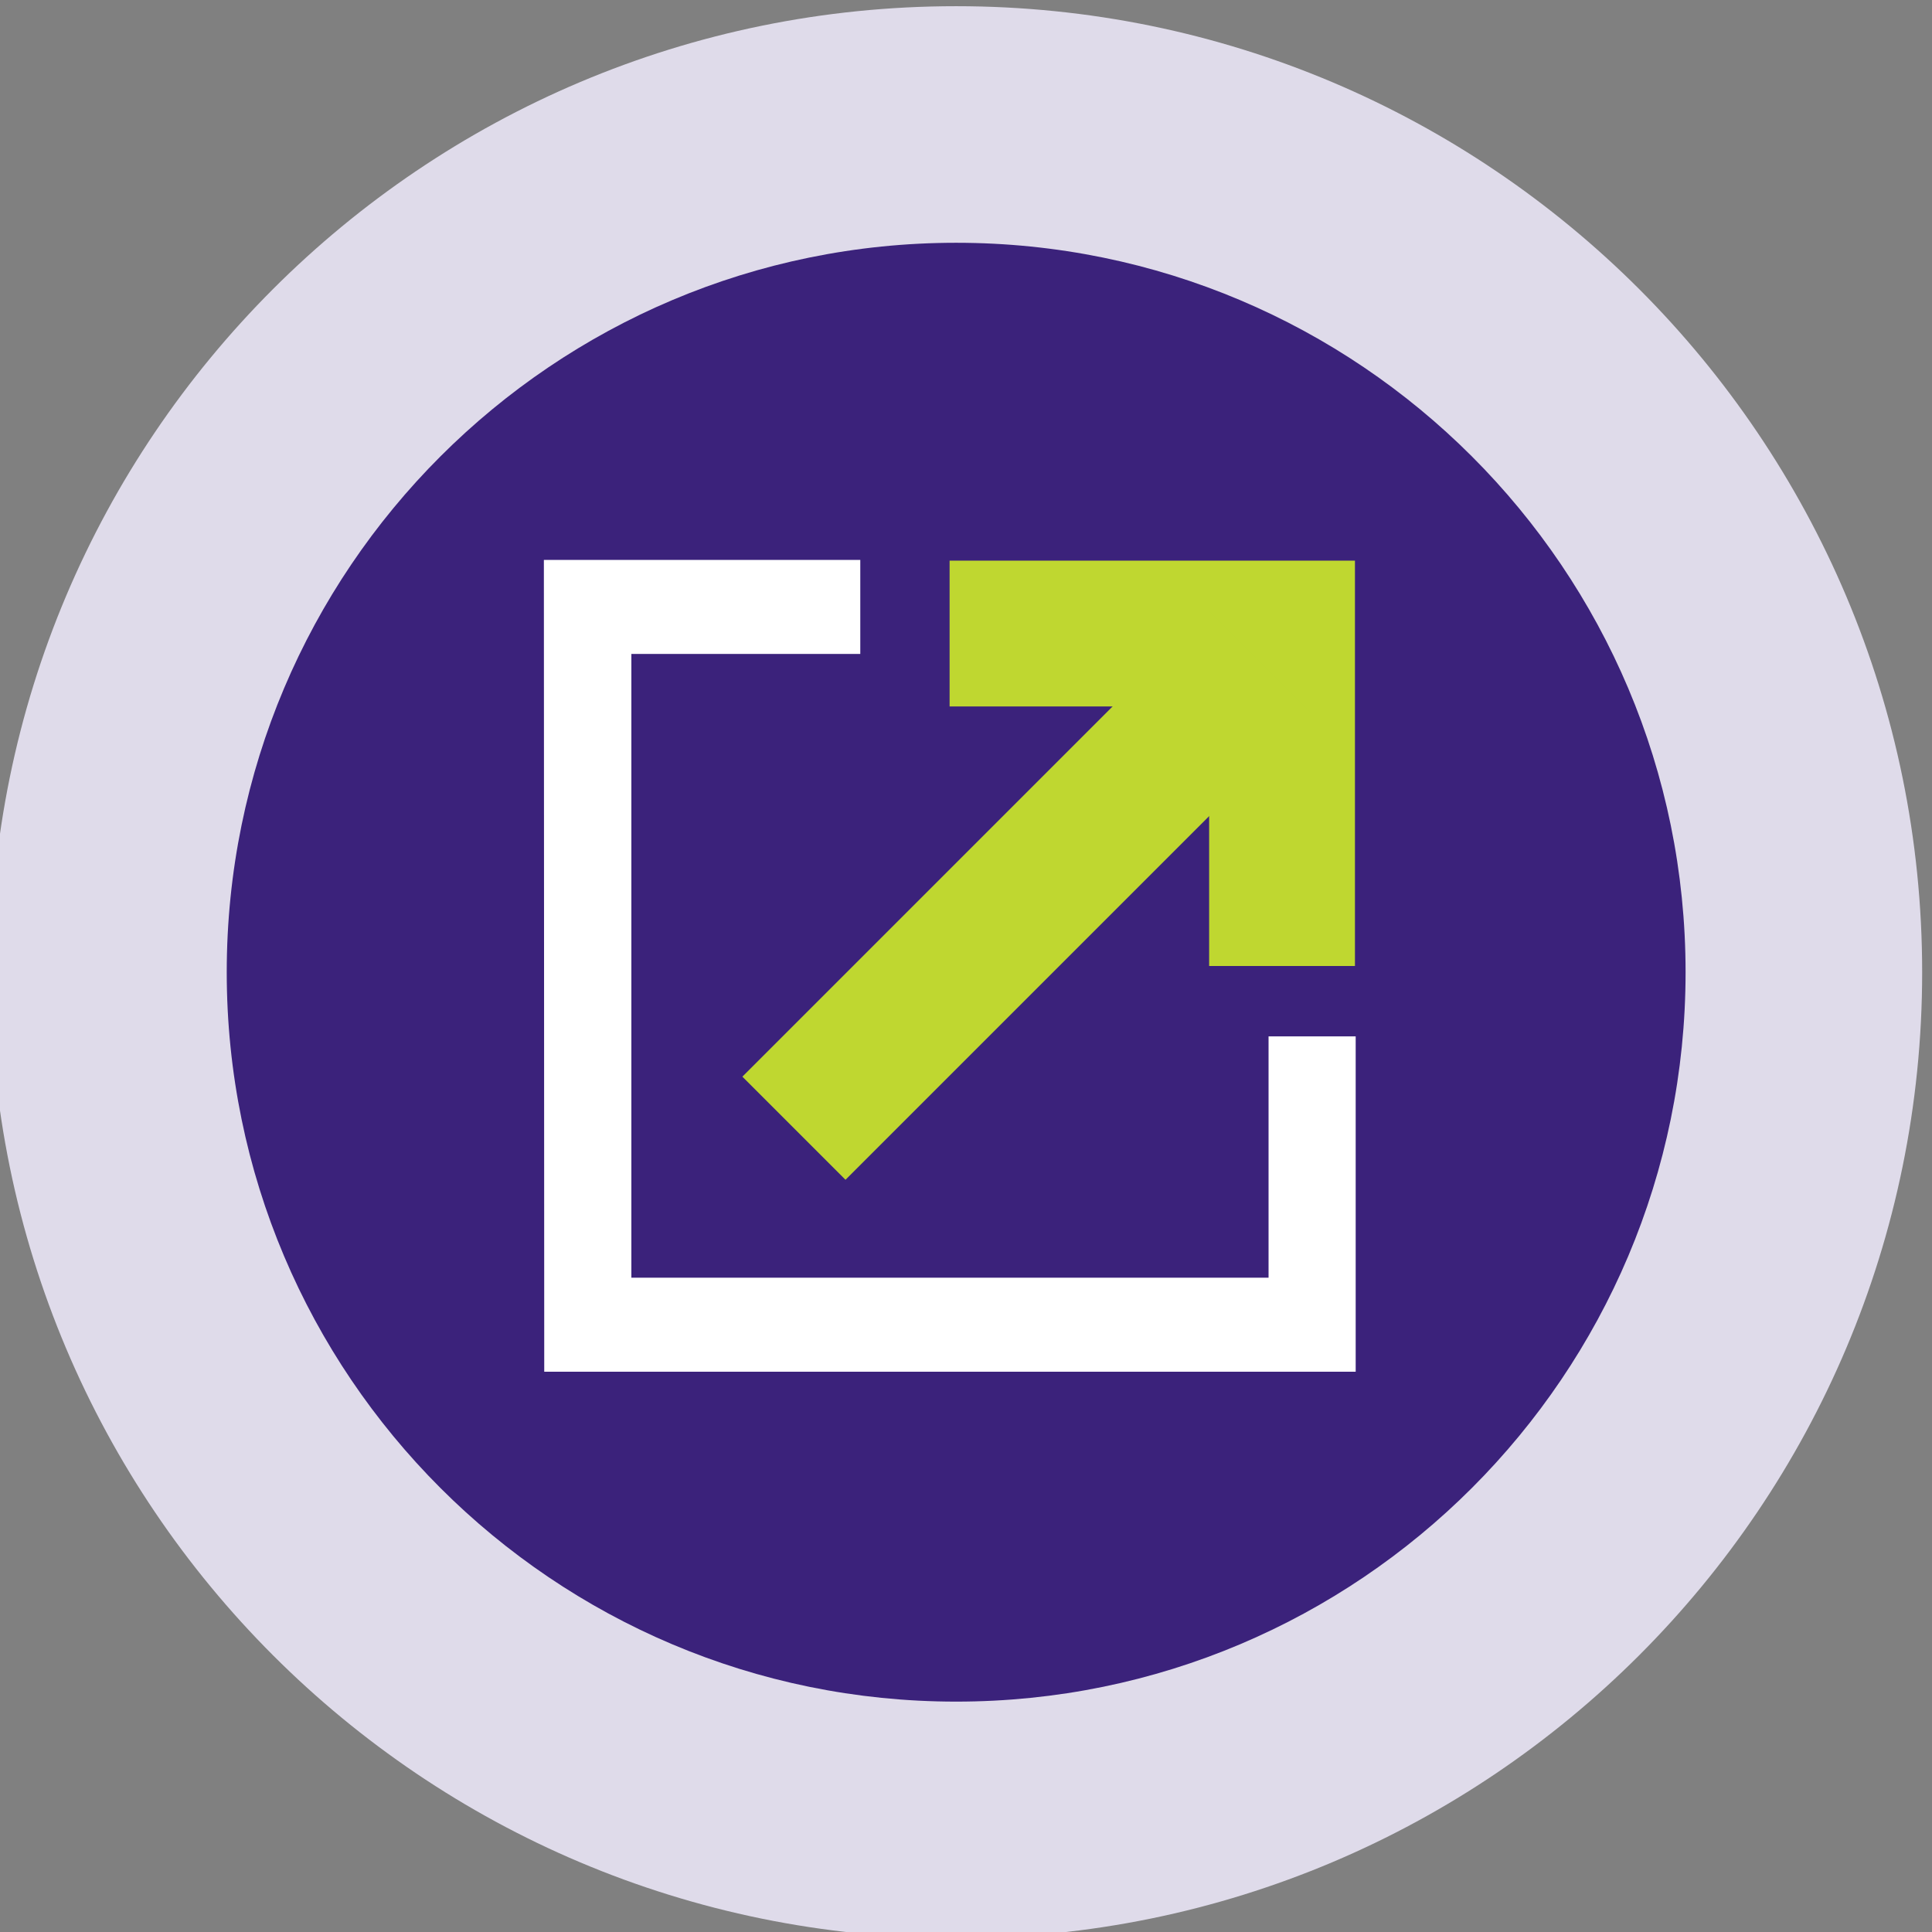 <?xml version="1.0" encoding="UTF-8"?><svg id="a" xmlns="http://www.w3.org/2000/svg" viewBox="0 0 53 53"><rect x="0" y="0" width="53" height="53" fill="#808080" stroke="none"/><defs><style>.b{fill:#fff;}.c{fill:none;stroke:#bfd730;stroke-width:4px;}.d{fill:#dfdbea;}.e{fill:#3b227b;}</style></defs><g><path class="d" d="M26.23,53.17c14.64,0,26.5-11.87,26.5-26.5S40.87,.17,26.23,.17-.27,12.03-.27,26.67s11.86,26.5,26.5,26.5"/><path class="e" d="M26.23,46.68c11.05,0,20.01-8.96,20.01-20.01S37.28,6.66,26.23,6.66,6.22,15.62,6.22,26.67s8.96,20.01,20.01,20.01"/></g><polygon class="b" points="14.92 15.36 23.6 15.36 23.6 17.94 17.32 17.94 17.32 35.05 34.8 35.05 34.8 28.43 37.19 28.43 37.19 37.63 14.93 37.63 14.92 15.36"/><polyline class="c" points="35.17 26.5 35.17 17.38 26.05 17.38"/><line class="c" x1="34.56" y1="18.17" x2="21.78" y2="30.95"/></svg>
